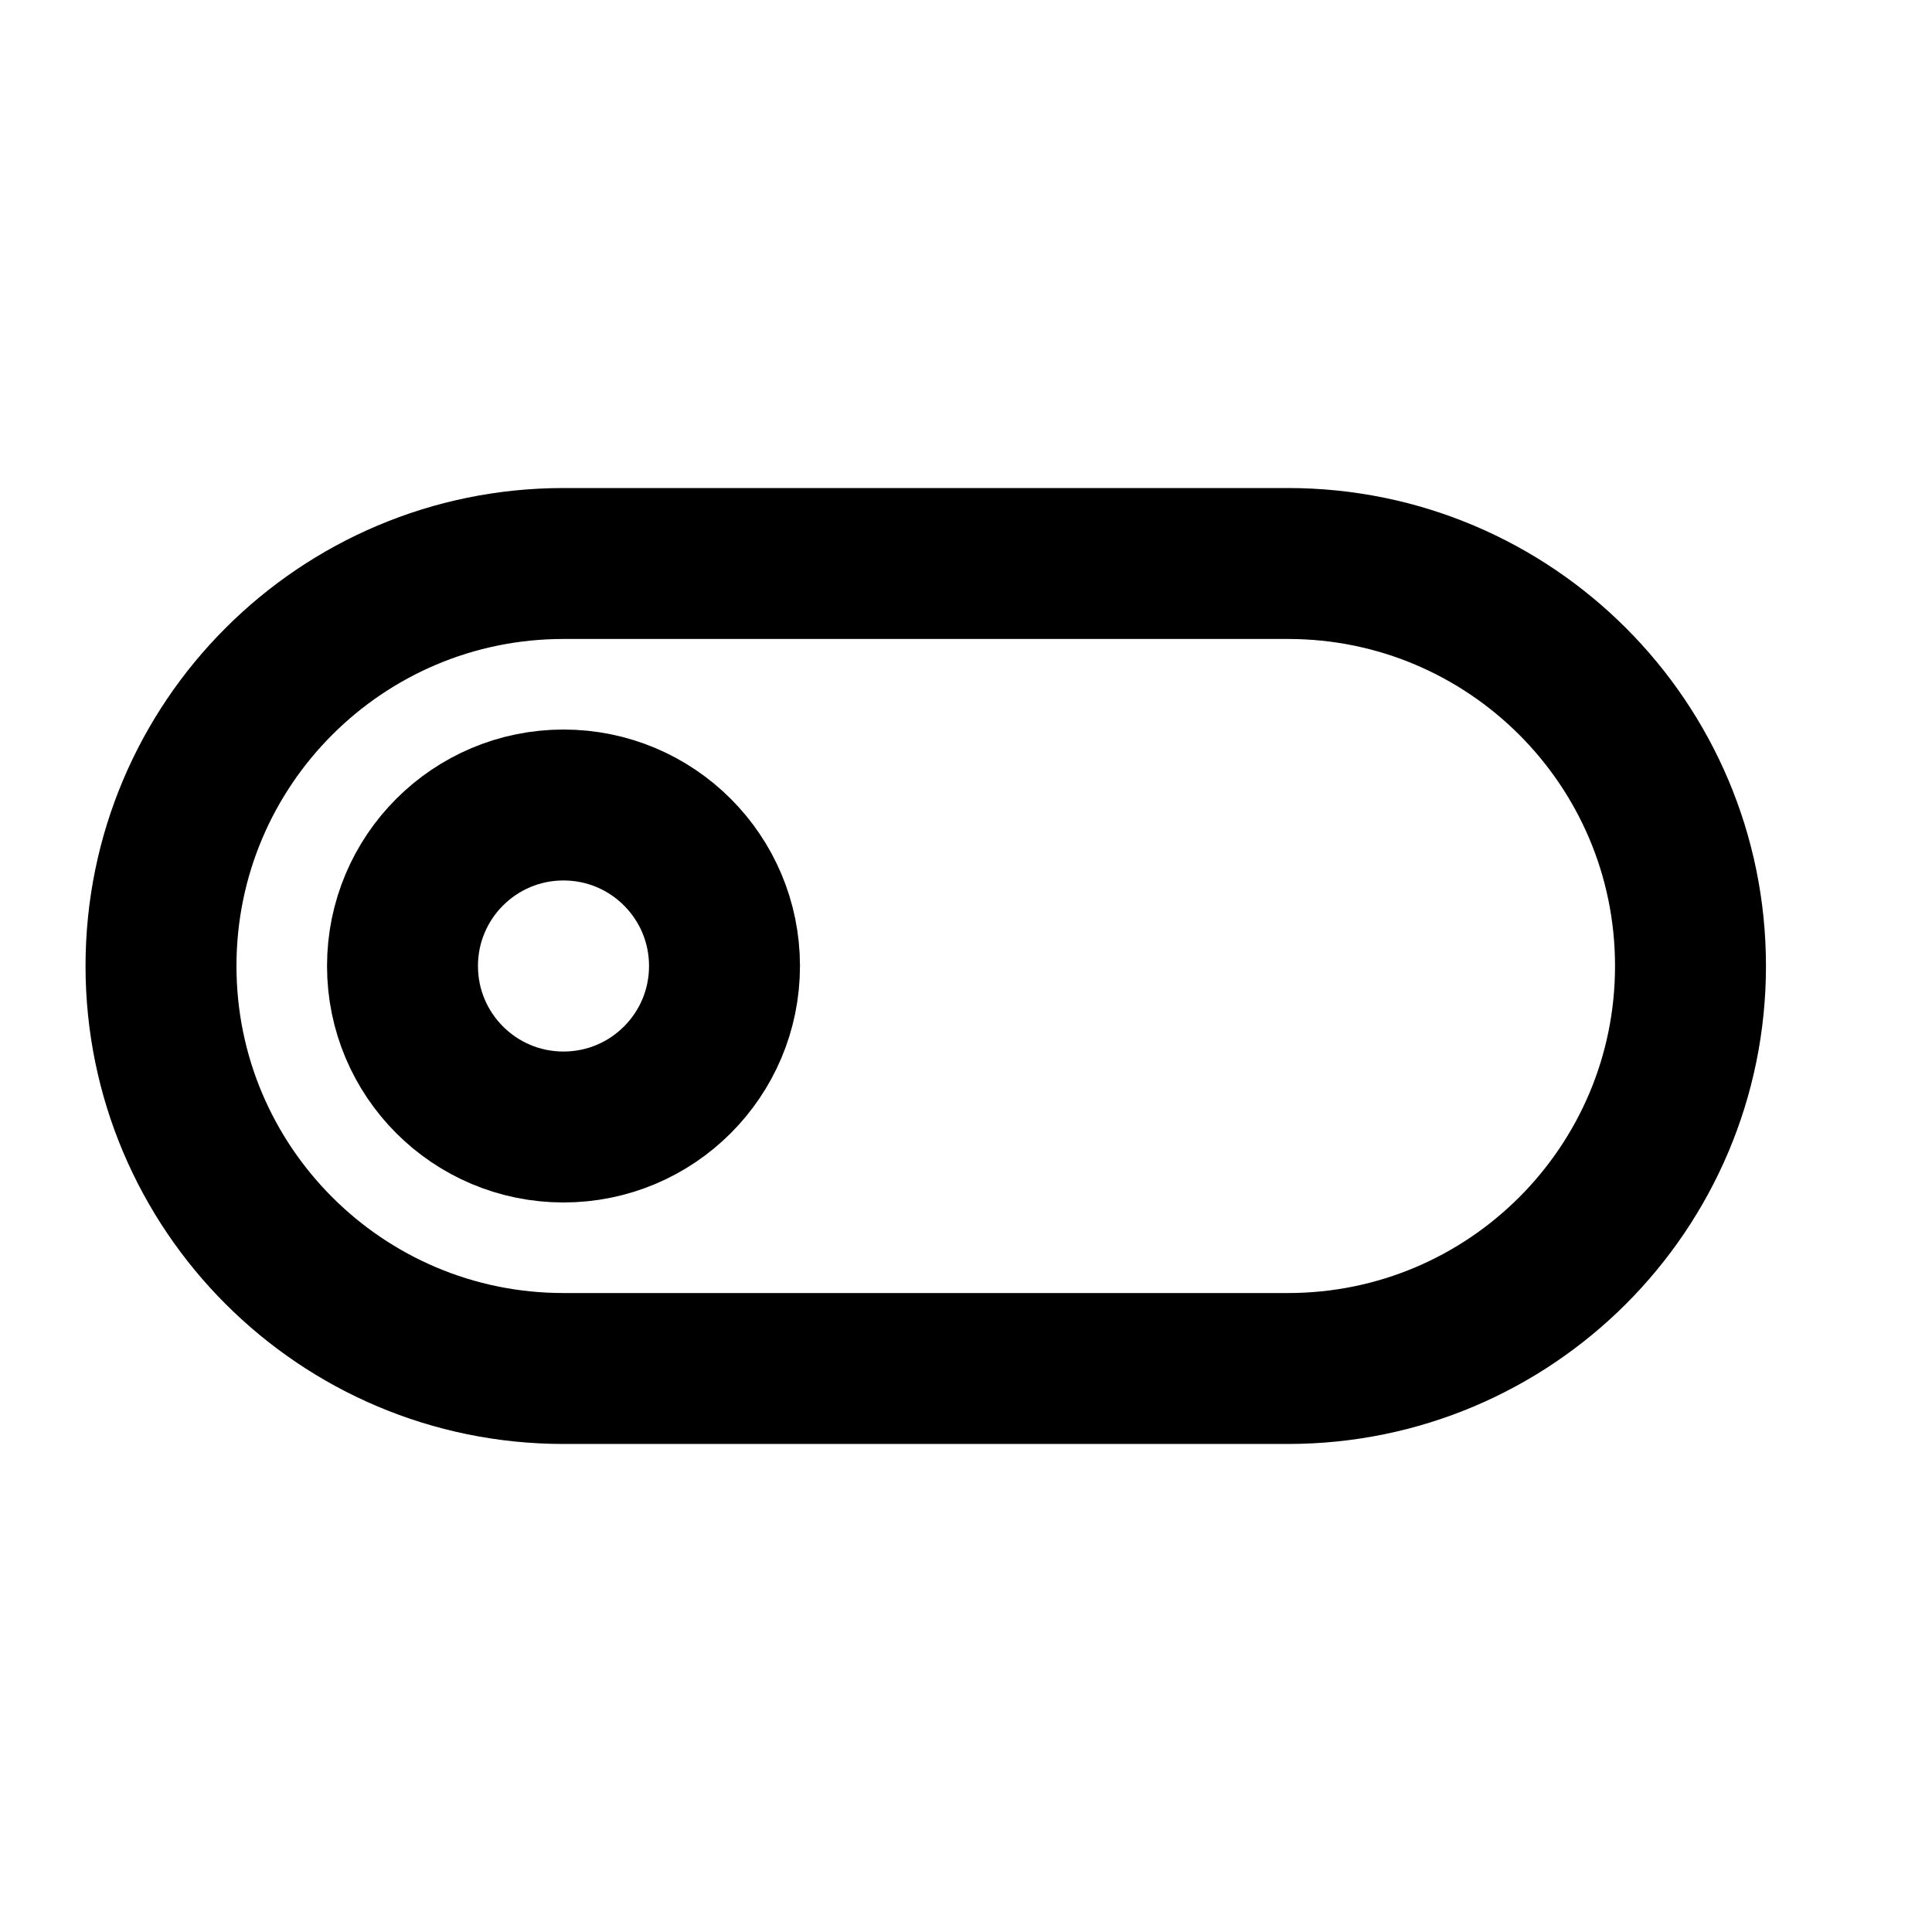 <svg width="128px" height="128px" viewBox="0 0 24 24" xmlns="http://www.w3.org/2000/svg" aria-labelledby="switchOffIconTitle" stroke="currentColor" stroke-width="1.875" stroke-linecap="round" stroke-linejoin="round" fill="none" color="#000"> <title id="switchOffIconTitle">Switch off</title> <path fill-rule="evenodd" clip-rule="evenodd" d="M7 14C5.895 14 5 13.105 5 12C5 10.895 5.895 10 7 10C8.105 10 9 10.895 9 12C9 13.105 8.105 14 7 14Z"/> <path d="M7 17C4.239 17 2 14.761 2 12V12C2 9.239 4.239 7 7 7L16 7C18.761 7 21 9.239 21 12V12C21 14.761 18.761 17 16 17L7 17Z"/> </svg>